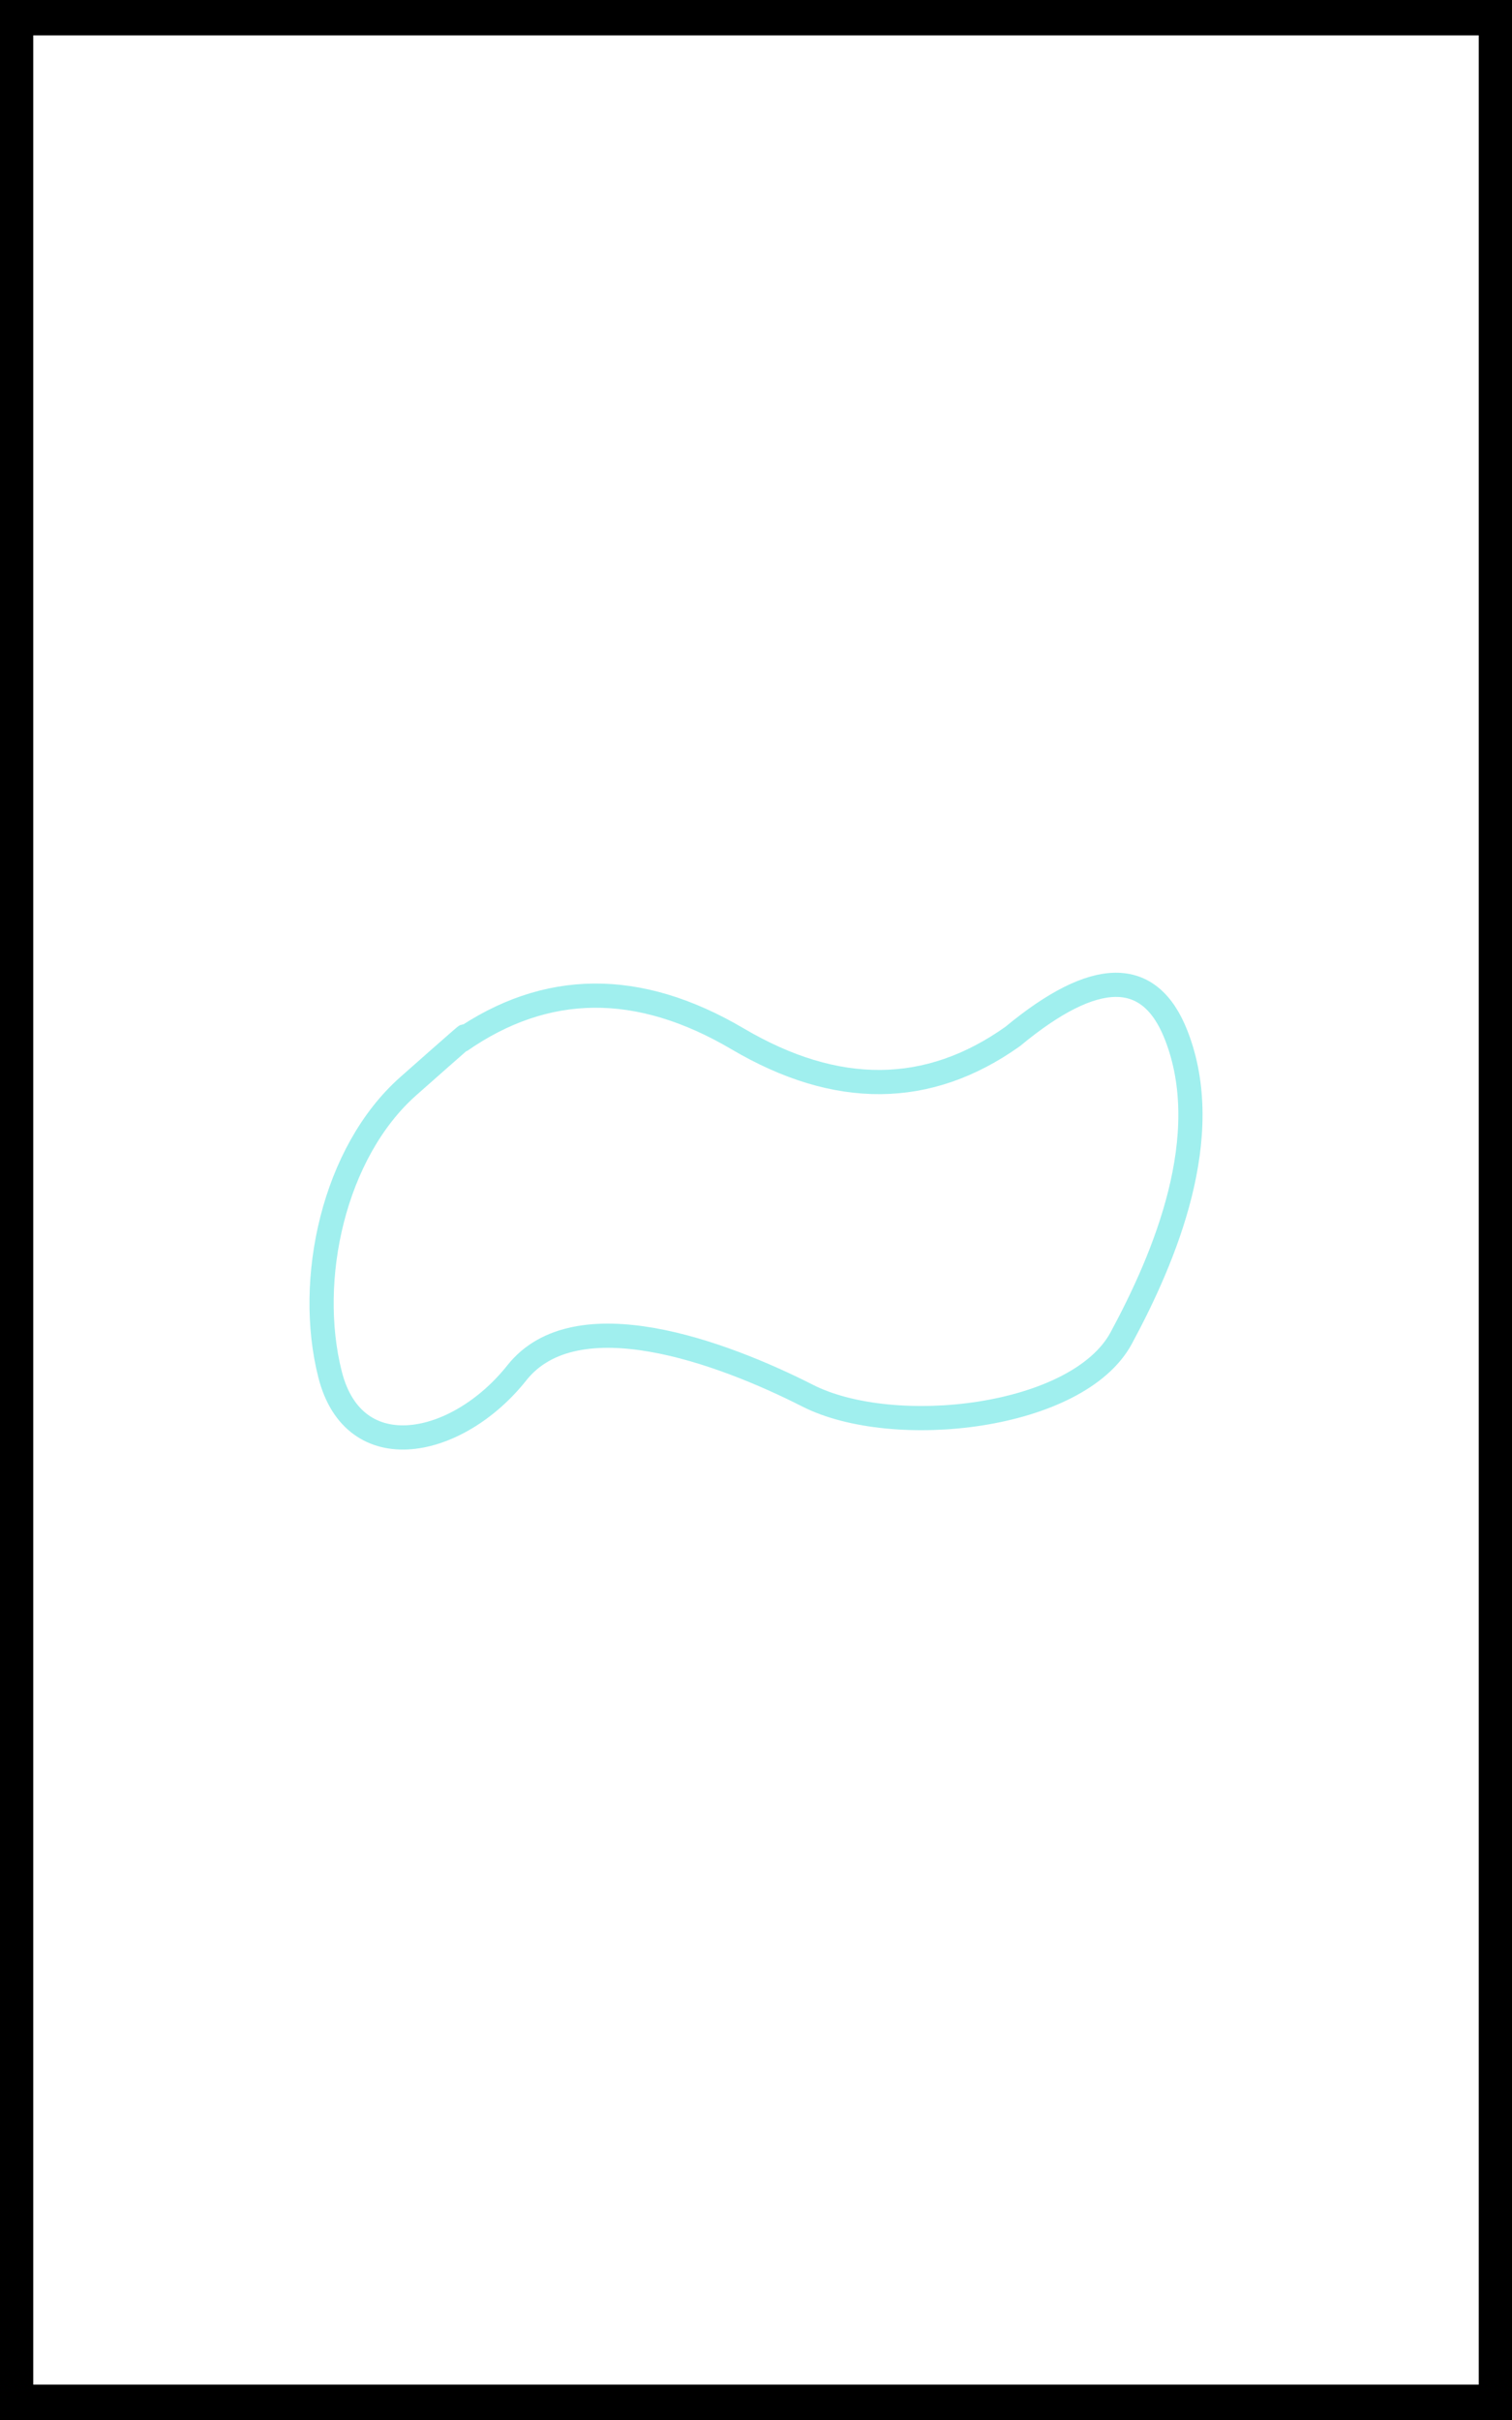 <?xml version="1.0" encoding="UTF-8" standalone="no"?>
<!DOCTYPE svg PUBLIC "-//W3C//DTD SVG 1.1//EN" "http://www.w3.org/Graphics/SVG/1.1/DTD/svg11.dtd">
<svg version="1.1" xmlns="http://www.w3.org/2000/svg" xmlns:xlink="http://www.w3.org/1999/xlink" preserveAspectRatio="xMidYMid meet" viewBox="0 0 250 400" width="250" height="400"><rect x="0" y="0" width="250" height="400" fill="#808080" stroke="none"/><defs><path d="M2.5 2.85L247.5 2.85L247.5 397.15L2.5 397.15L2.5 2.85Z" id="j2lSNCnNQ"></path><path d="M67.52 179.52C55.16 190.46 50.59 211.48 54.57 227.17C58.54 242.87 75.68 239.23 85.46 226.91C95.24 214.59 119.33 223.47 133.54 230.69C147.76 237.91 178.2 234.5 185.39 221.16C192.59 207.81 201.03 187.81 194.47 171.09C190.1 159.94 181.09 160.01 167.44 171.32C153.49 181.23 138.33 181.36 121.96 171.71C105.58 162.06 90.28 162.19 76.05 172.1C78.61 169.75 75.77 172.22 67.52 179.52Z" id="bTjv0upnZ"></path></defs><g><g><g><use xlink:href="#j2lSNCnNQ" opacity="1" fill="#ffffff" fill-opacity="1"></use><g><use xlink:href="#j2lSNCnNQ" opacity="1" fill-opacity="0" stroke="#000000" stroke-width="6" stroke-opacity="1"></use></g></g><g><use xlink:href="#bTjv0upnZ" opacity="1" fill="#f1f0f2" fill-opacity="0.01"></use><g><use xlink:href="#bTjv0upnZ" opacity="1" fill-opacity="0" stroke="#a0efee" stroke-width="4" stroke-opacity="1"></use></g></g></g></g></svg>